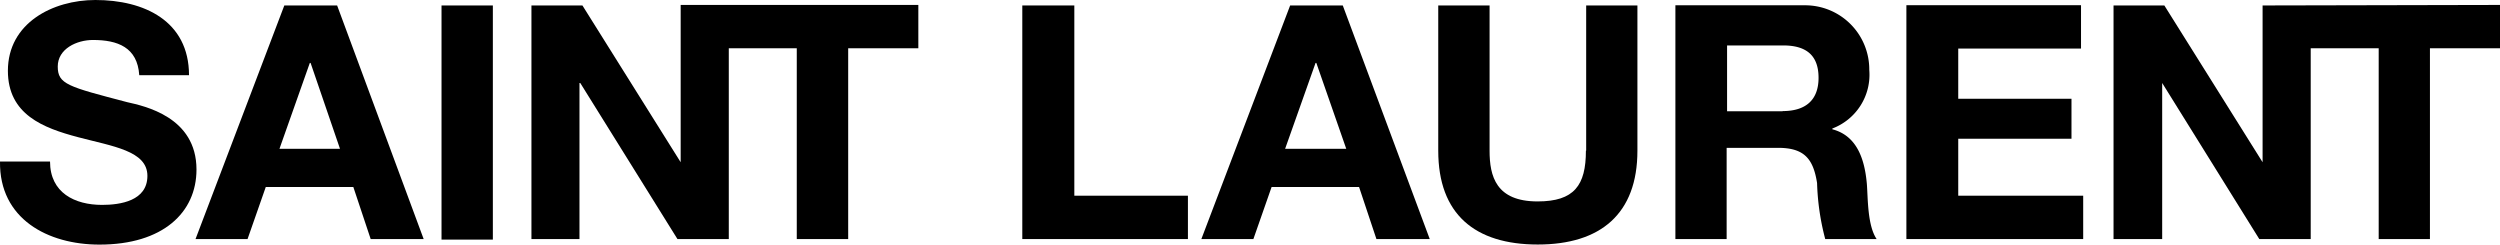 <svg xmlns="http://www.w3.org/2000/svg" viewBox="0 0 288.32 28.23"><g id="Layer_2" data-name="Layer 2"><g id="layout"><path d="M14.66,11.78c-6.82-1.79-8-2.06-8-4.11s2.2-3.06,4.06-3.06c2.83,0,5.13.83,5.34,4.06h5.74C21.79,2.4,16.61,0,11,0,6.1,0,.91,2.65.91,8.16.91,13.22,5,14.76,9,15.82s8,1.57,8,4.46-3.13,3.35-5.23,3.35c-3.14,0-6-1.39-6-5H0c-.09,6.62,5.52,9.58,11.47,9.58,7.32,0,11.19-3.7,11.19-8.66C22.66,13.47,16.64,12.23,14.66,11.78Z"/><path d="M50.92.63h5.92v27H50.92Z"/><path d="M78.5,18.71h0L67.17.63H61.29V27.57h5.54v-18h.09l11.21,18h5.92v-22h7.84v22h5.93v-22h8.09v-5H78.5Z"/><path d="M32.79.63,22.55,27.57h6l2.1-6h10.1l2,6h6.11L38.88.63Zm-.56,16.53,3.5-9.9h.09l3.39,9.9Z"/><path d="M225.84,16H238.9V11.39H225.84V5.6H240v-5H219.86V27.57h20.39v-5H225.84Z"/><path d="M260.94.63V18.71h0L249.61.63h-5.86V27.57h5.61v-18h0l11.2,18h5.93v-22h7.84v22h5.91v-22h8.08v-5Z"/><path d="M211.32,14.91v-.09a6.63,6.63,0,0,0,4.26-6.76A7.4,7.4,0,0,0,208.22.61l-.48,0H193.22V27.57h5.91V17.05h5.93c3,0,4.06,1.24,4.5,4.06a28.23,28.23,0,0,0,.94,6.46h5.93c-1.07-1.57-1-4.7-1.13-6.37C215.06,18.49,214.23,15.67,211.32,14.91Zm-5.73-2.08h-6.41V5.24h6.47c2.65,0,4.08,1.13,4.08,3.73s-1.52,3.84-4.14,3.84Z"/><path d="M182.9,17.38c0,4-1.35,5.85-5.57,5.85-4.8,0-5.54-2.9-5.54-5.85V.63h-5.92V17.38c0,7.32,4.22,10.82,11.48,10.82s11.49-3.55,11.49-10.82V.63h-5.91V17.38Z"/><path d="M148.79.63,138.55,27.57h6l2.1-6h10.09l2,6h6.15L154.86.63Zm-.58,16.53,3.51-9.9h.09l3.45,9.9Z"/><path d="M123.9.63h-6V27.57H137v-5H123.9Z"/></g></g></svg>